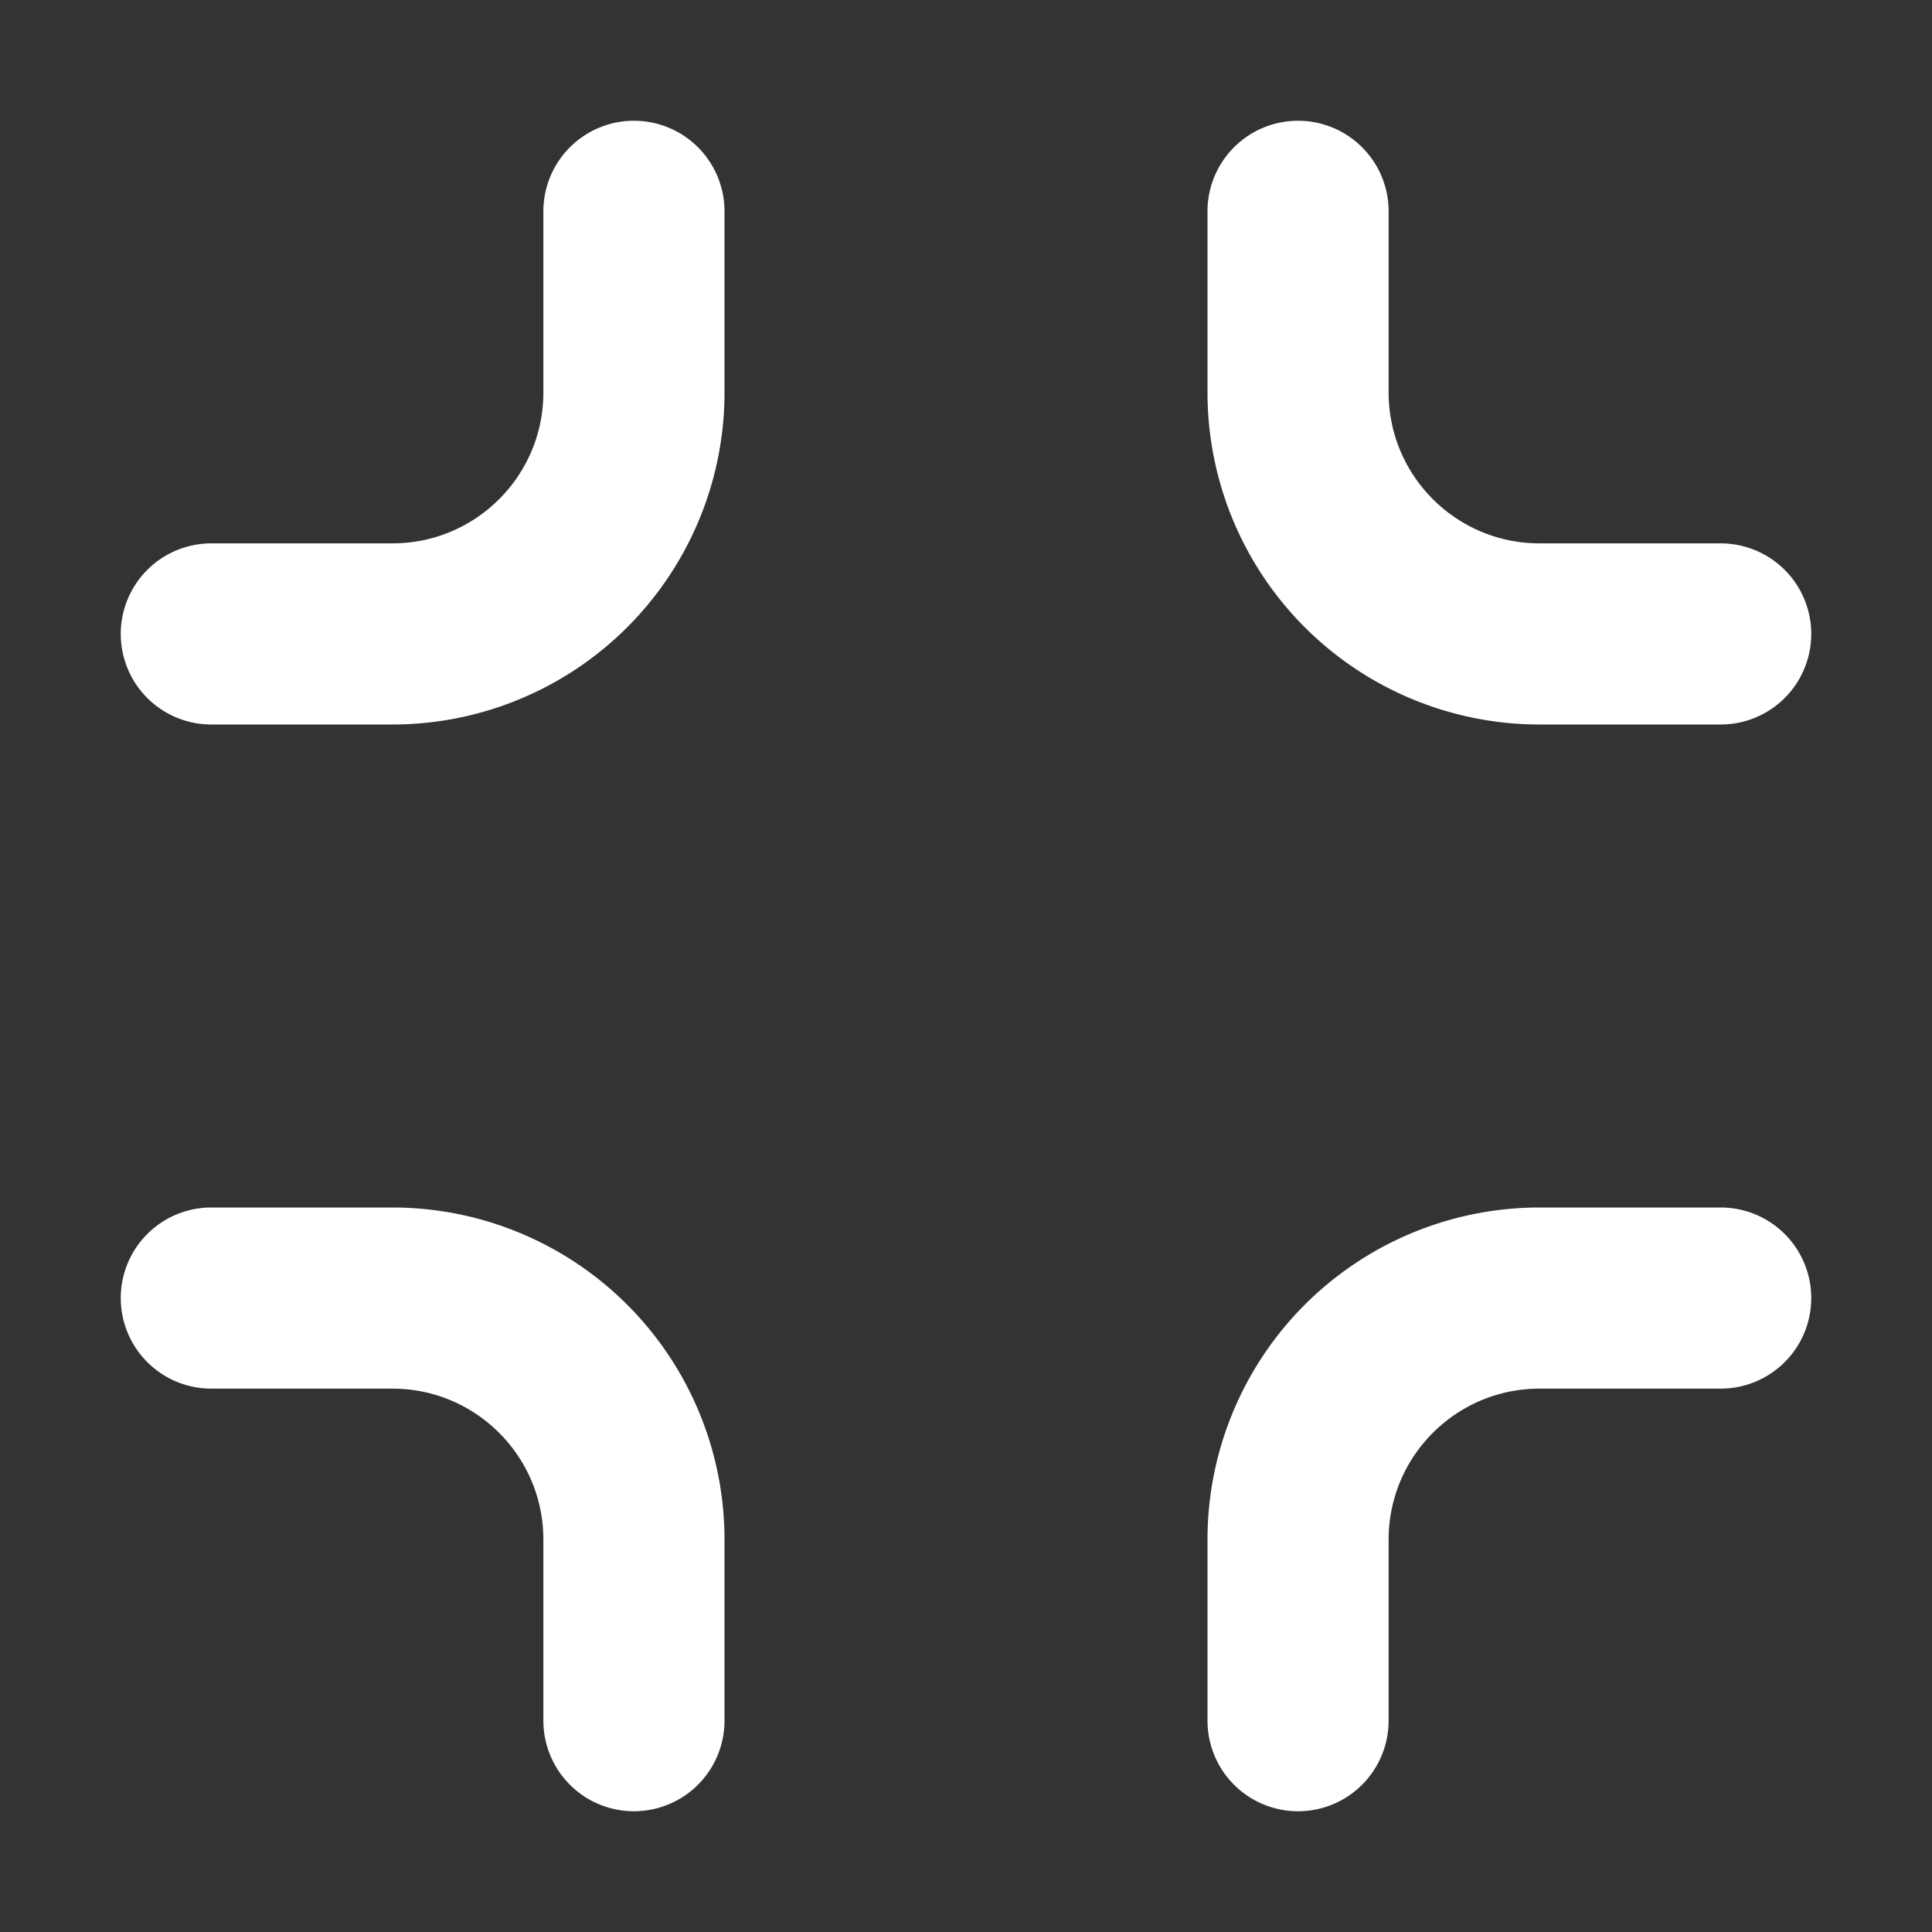 <svg xmlns="http://www.w3.org/2000/svg" width="32" height="32" fill="none" viewBox="0 0 16 16"><rect x="0" y="0" width="16" height="16" fill="#333333" stroke="none"/><path fill="none" d="M0 0h16v16H0z"/><path fill="#fff" fill-rule="evenodd" d="M5.25 1a.75.75 0 0 1 .75.75v1.5A2.75 2.75 0 0 1 3.25 6h-1.5a.75.75 0 0 1 0-1.5h1.5c.69 0 1.25-.56 1.25-1.25v-1.5A.75.75 0 0 1 5.25 1m5.5 0a.75.75 0 0 1 .75.75v1.5c0 .69.56 1.25 1.25 1.25h1.5a.75.75 0 0 1 0 1.5h-1.5A2.75 2.75 0 0 1 10 3.25v-1.5a.75.75 0 0 1 .75-.75M1 10.75a.75.75 0 0 1 .75-.75h1.5A2.75 2.75 0 0 1 6 12.75v1.5a.75.75 0 0 1-1.5 0v-1.5c0-.69-.56-1.25-1.25-1.25h-1.5a.75.75 0 0 1-.75-.75m11.75.75c-.69 0-1.25.56-1.25 1.25v1.5a.75.75 0 0 1-1.5 0v-1.5A2.75 2.75 0 0 1 12.75 10h1.5a.75.75 0 0 1 0 1.5z" clip-rule="evenodd"/></svg>